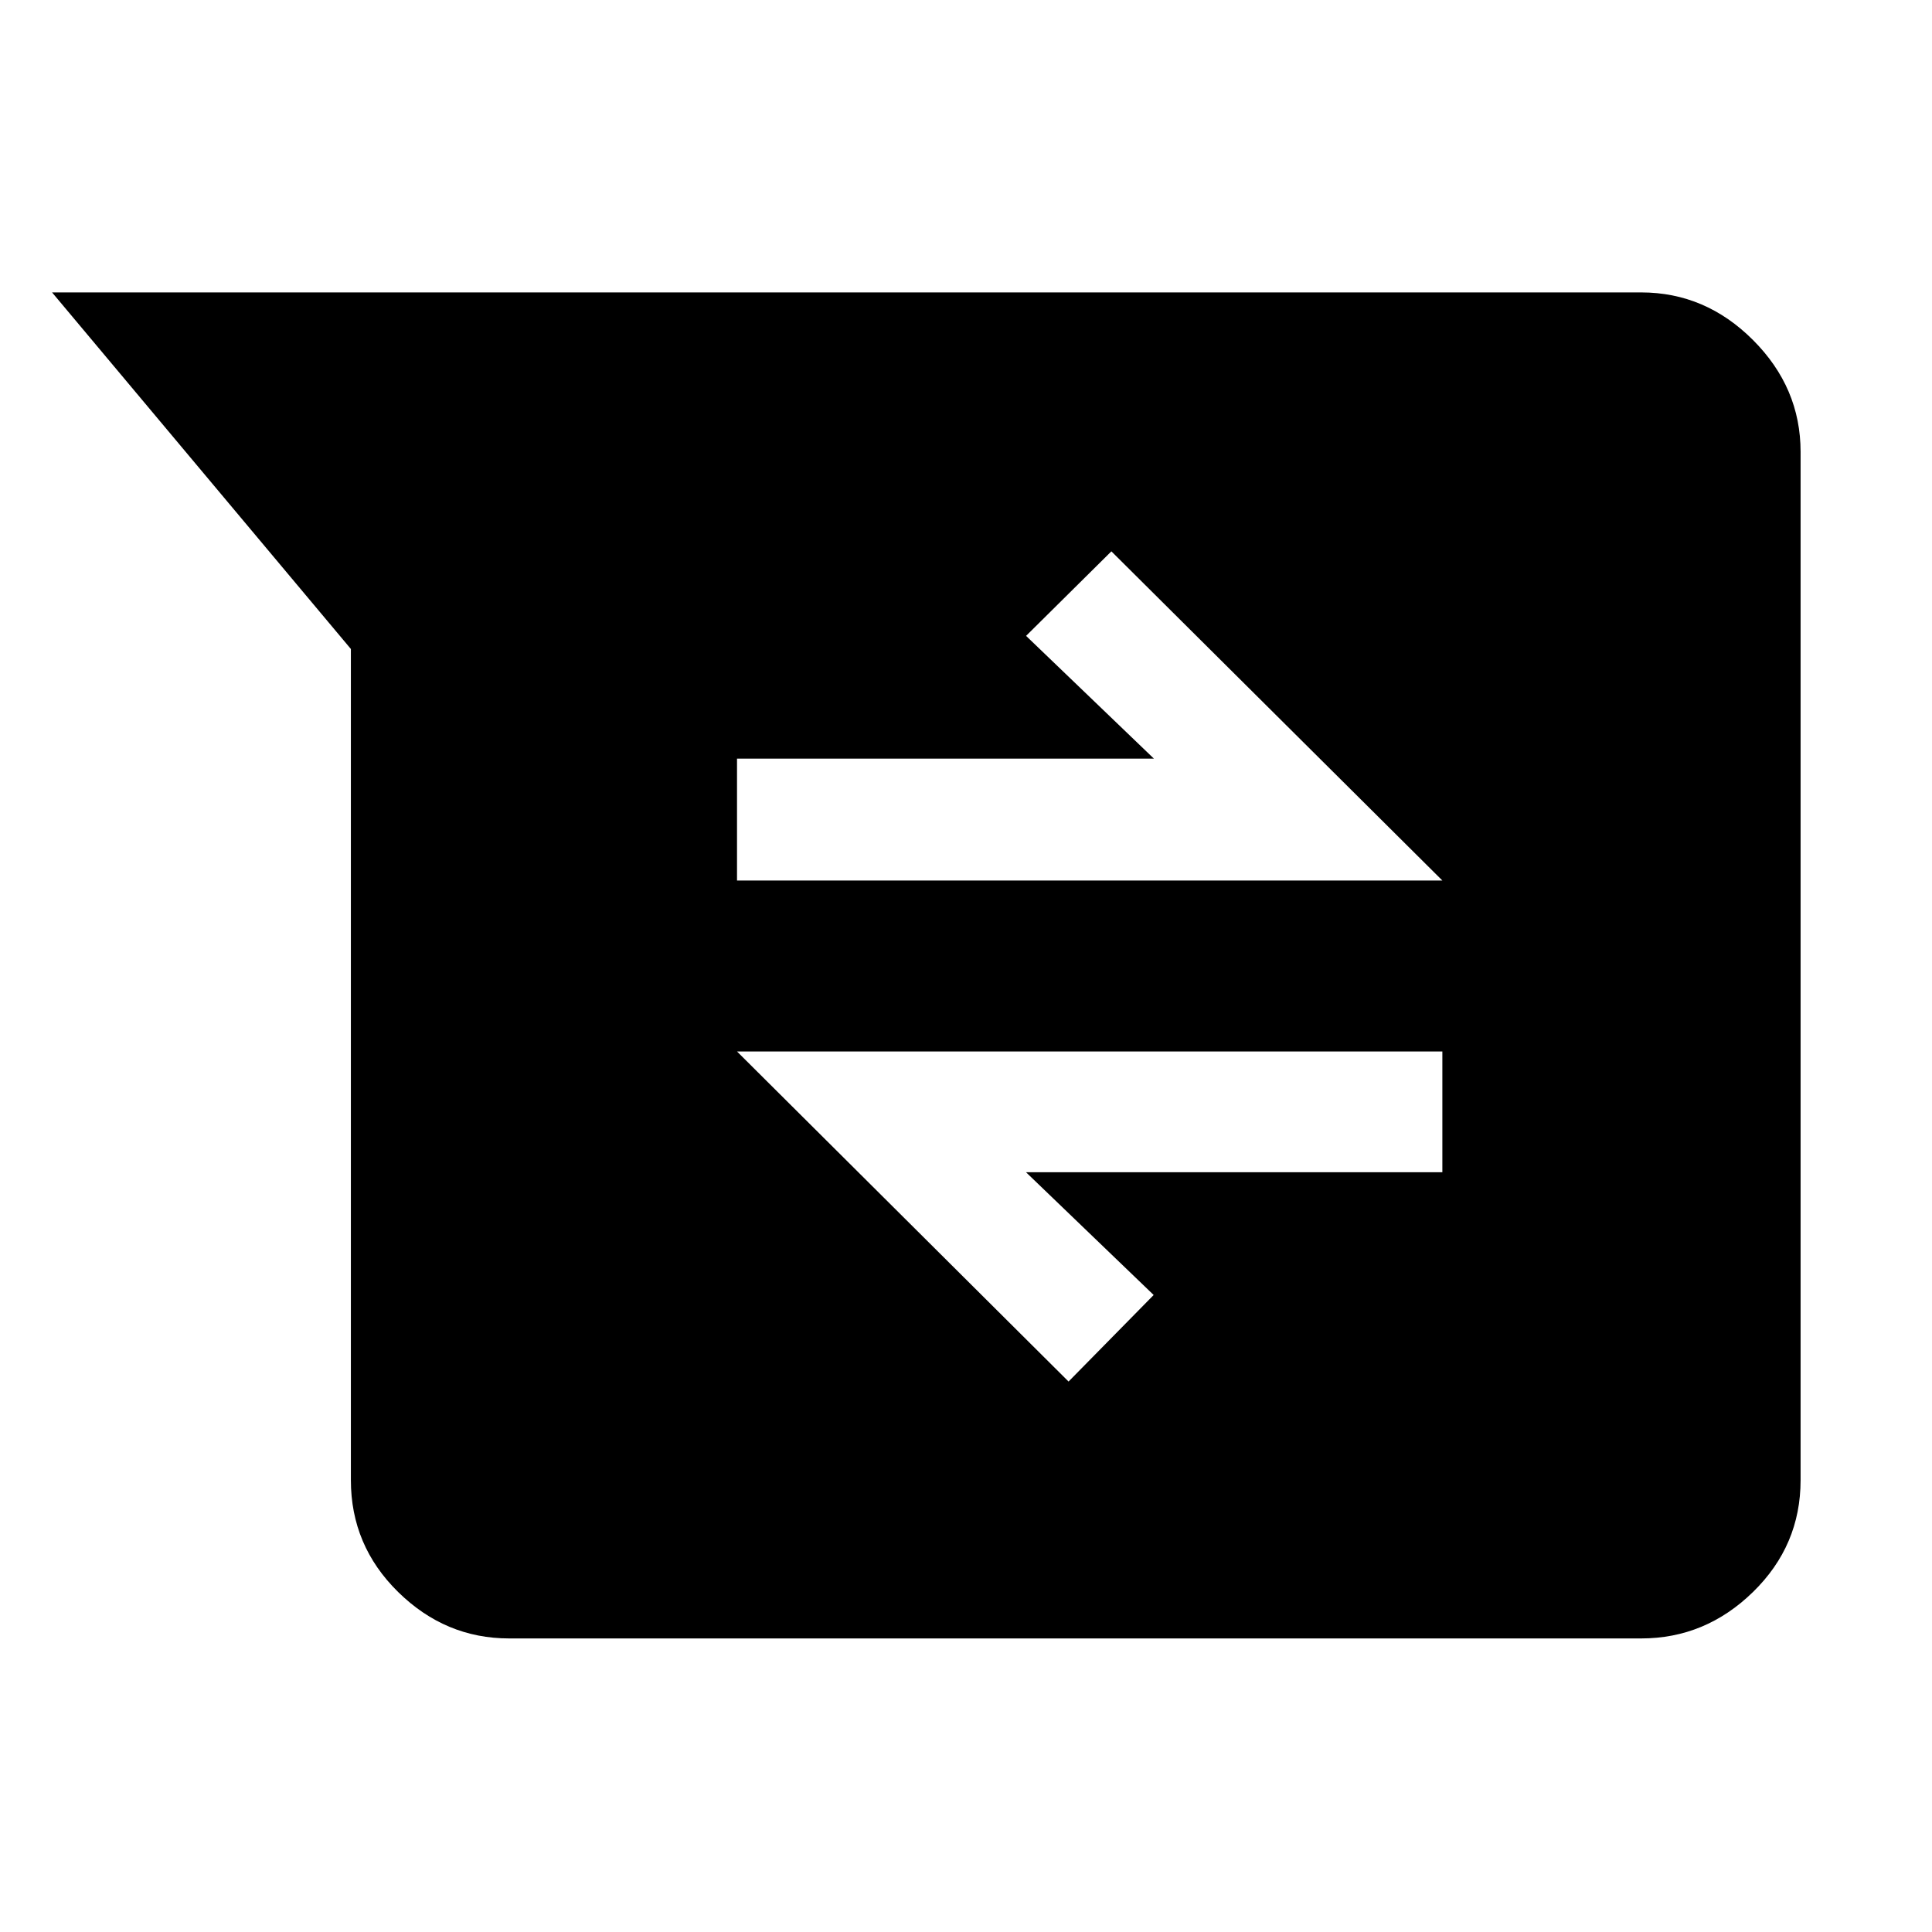 <svg xmlns="http://www.w3.org/2000/svg" width="48" height="48" viewBox="0 -960 960 960"><path d="M253-145.87q-31.69 0-55.17-23.07-23.48-23.08-23.48-55.58v-413L25.87-814.7h789.61q31.93 0 55.57 23.65 23.65 23.64 23.65 55.57v510.96q0 32.5-23.65 55.58-23.64 23.07-55.57 23.07H253Zm277.96-127.65 42.29-43-63.44-61H716.7v-60H366.22l164.74 164ZM366.22-522.48H716.7L552.24-686.04l-42.39 42 63.52 61H366.22v60.56Z"/></svg>